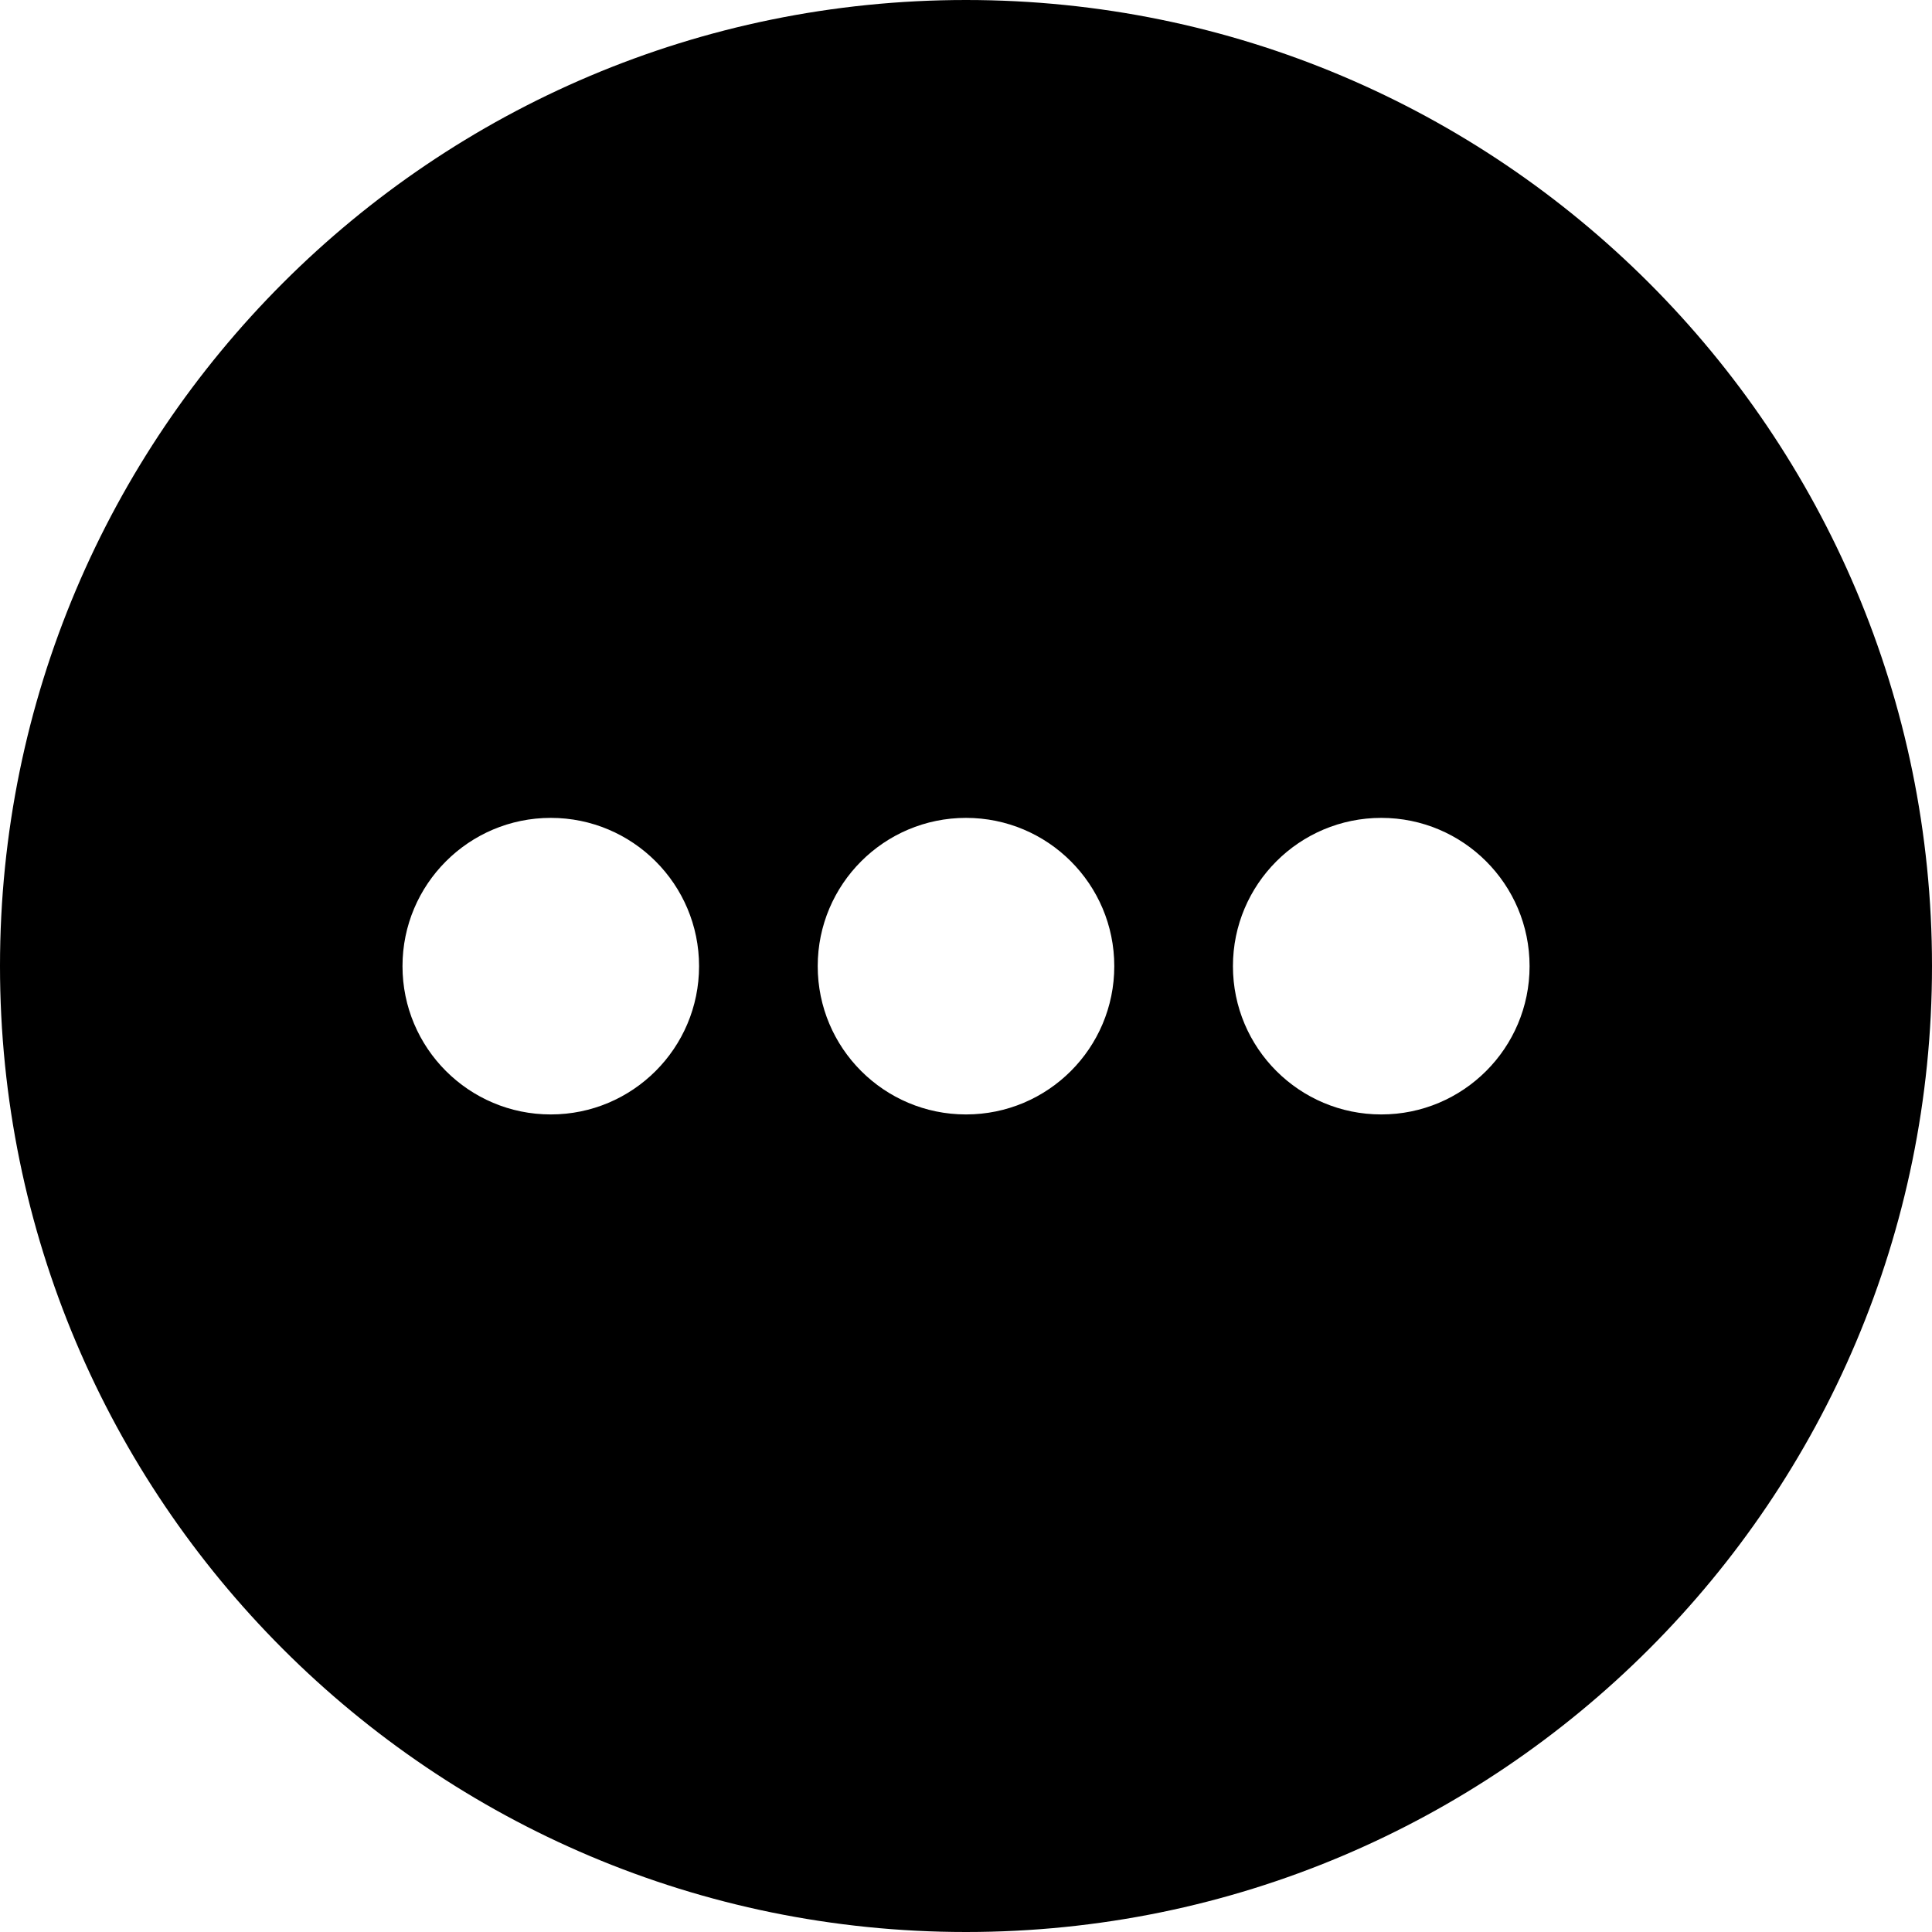 <svg width="24" height="24" viewBox="0 0 24 24" fill="none" xmlns="http://www.w3.org/2000/svg">
<path d="M12 0C5.373 0 0 5.373 0 12C0 18.627 5.373 24 12 24C18.627 24 24 18.627 24 12C24 5.373 18.627 0 12 0ZM6.842 13.844C5.825 13.844 5 13.02 5 12.002C5 10.985 5.825 10.16 6.842 10.16C7.859 10.16 8.684 10.985 8.684 12.002C8.684 13.02 7.859 13.844 6.842 13.844ZM13.842 12.002C13.842 13.02 13.018 13.844 12 13.844C10.983 13.844 10.158 13.02 10.158 12.002C10.158 10.985 10.983 10.16 12 10.16C13.018 10.16 13.842 10.985 13.842 12.002ZM17.159 13.844C16.141 13.844 15.316 13.02 15.316 12.002C15.316 10.985 16.141 10.16 17.159 10.16C18.176 10.16 19.001 10.985 19.001 12.002C19.001 13.02 18.176 13.844 17.159 13.844Z" fill="black"/>
</svg>
